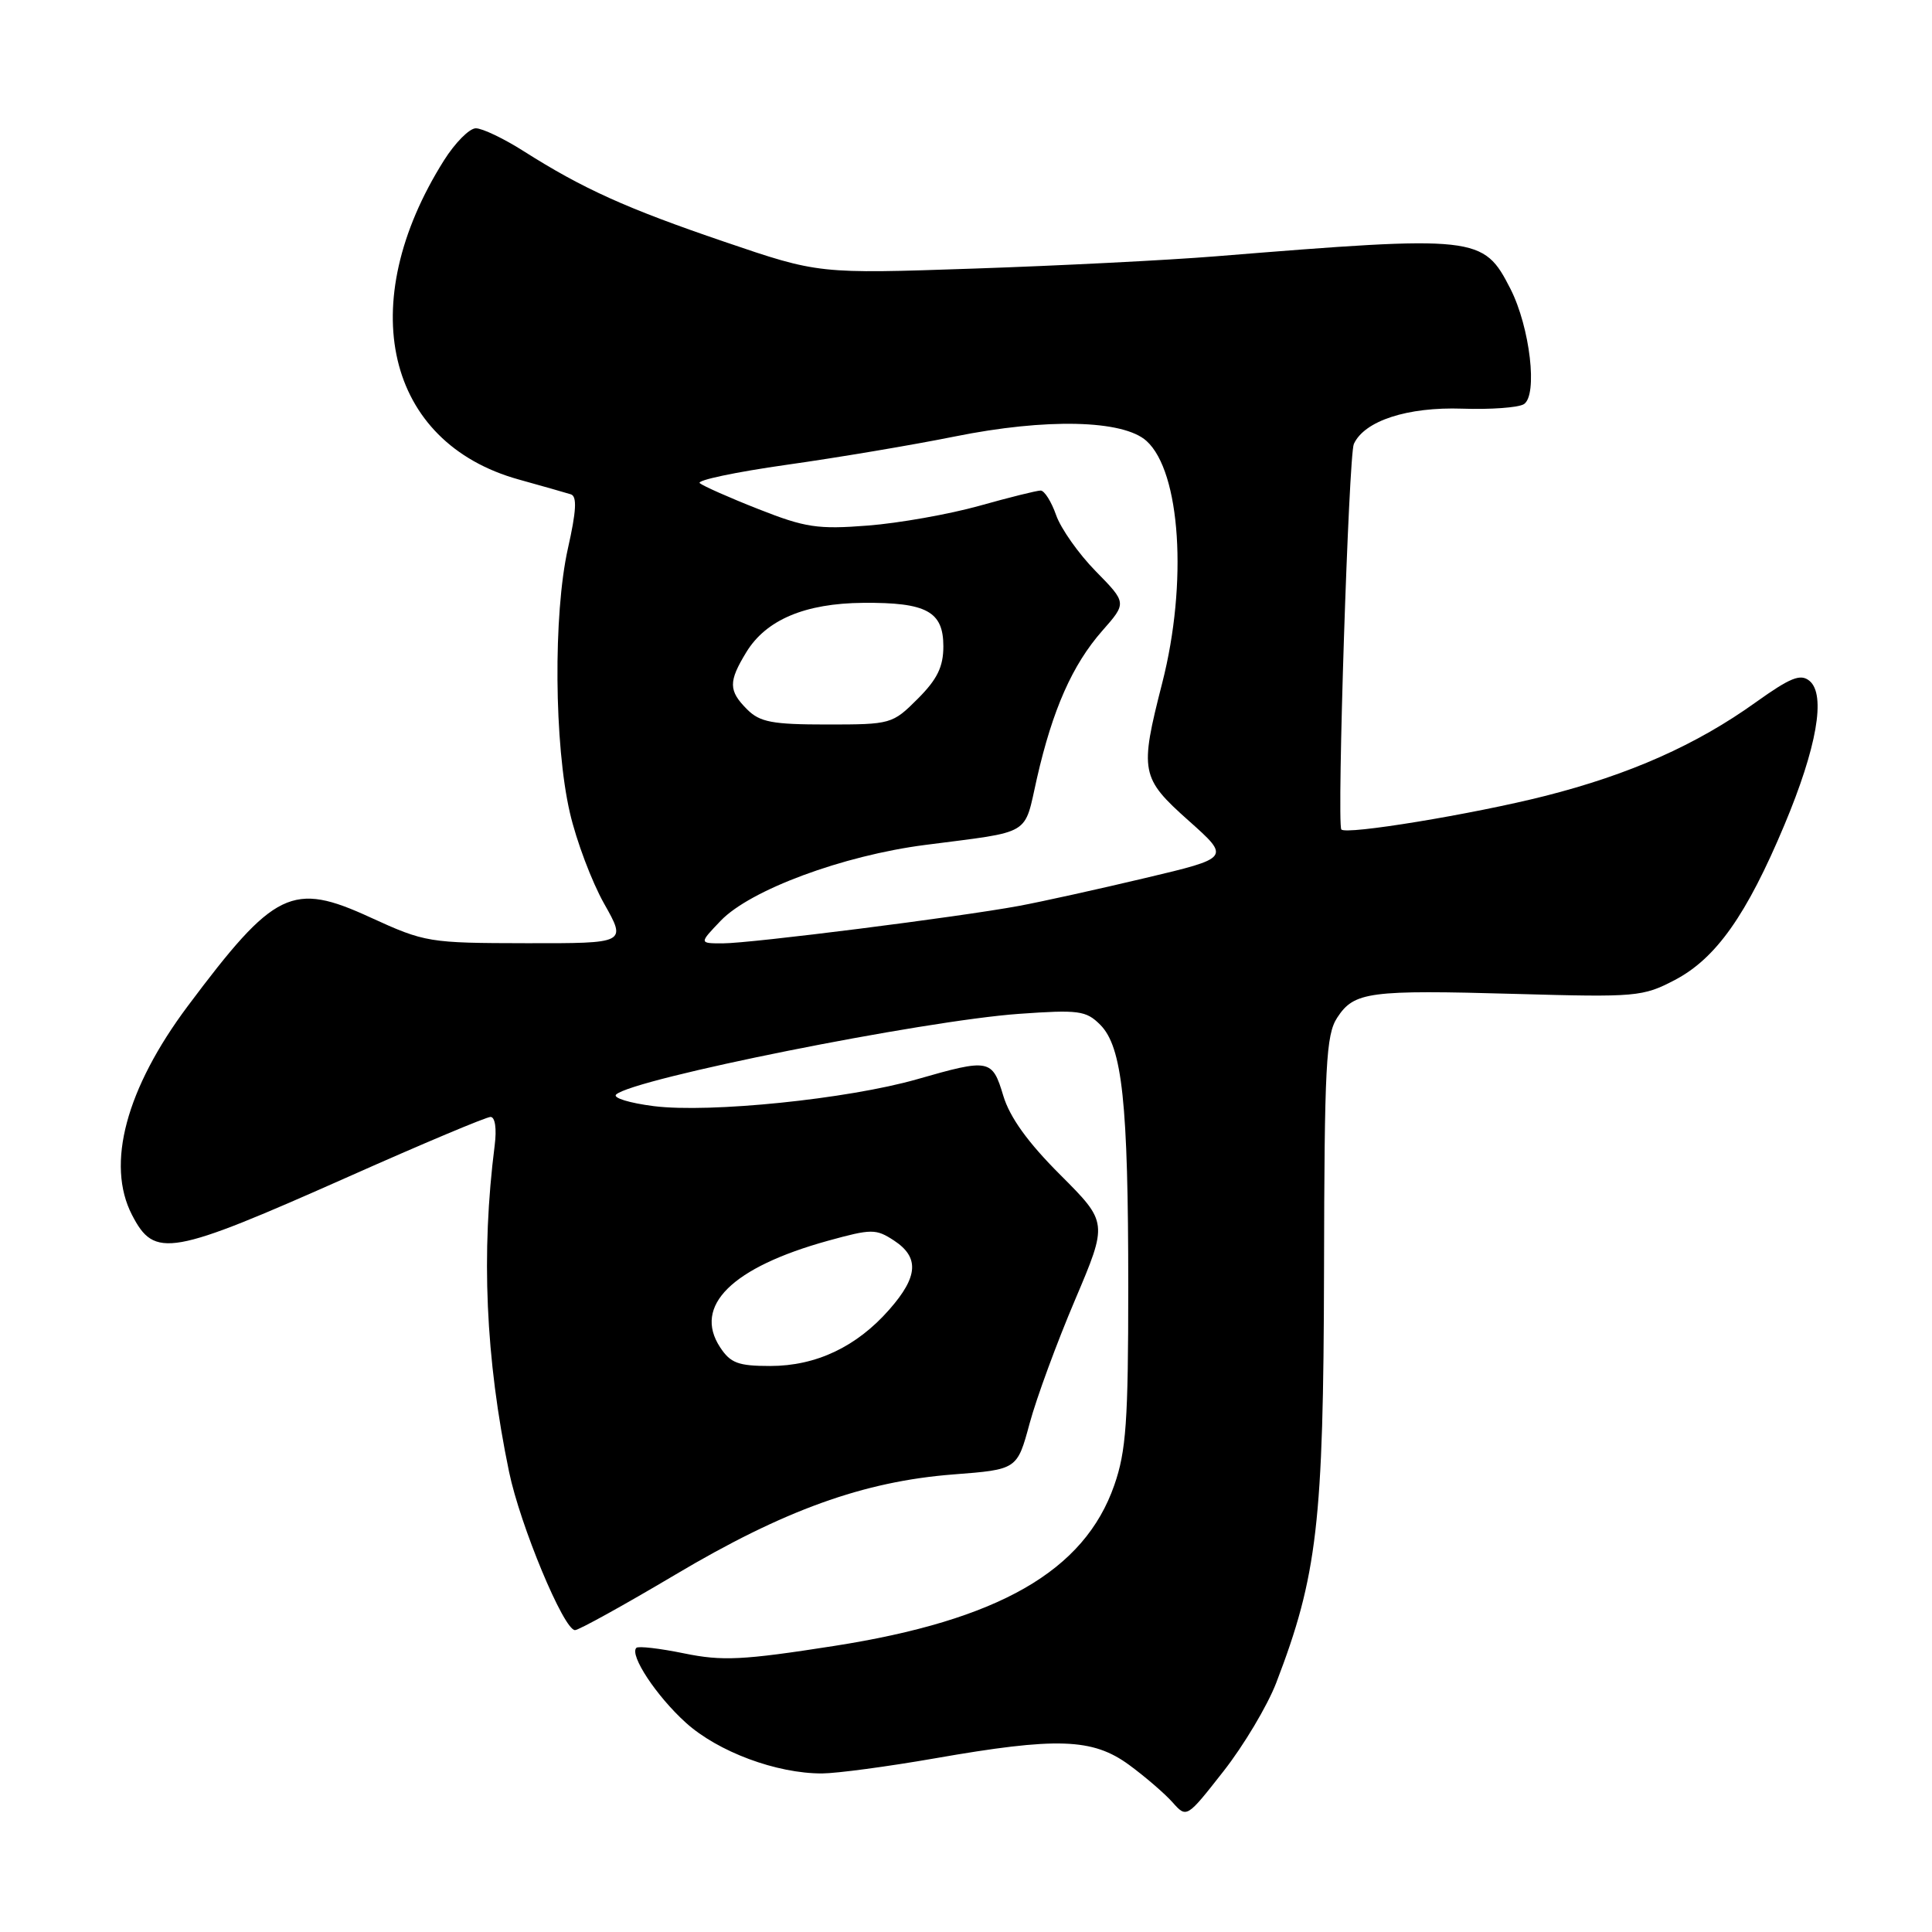 <?xml version="1.0" encoding="UTF-8" standalone="no"?>
<!DOCTYPE svg PUBLIC "-//W3C//DTD SVG 1.1//EN" "http://www.w3.org/Graphics/SVG/1.1/DTD/svg11.dtd" >
<svg xmlns="http://www.w3.org/2000/svg" xmlns:xlink="http://www.w3.org/1999/xlink" version="1.1" viewBox="0 0 256 256">
 <g >
 <path fill="currentColor"
d=" M 169.10 223.00 C 174.55 208.82 175.37 201.72 175.44 168.46 C 175.49 141.08 175.70 137.12 177.19 134.84 C 179.43 131.41 181.39 131.15 200.87 131.70 C 216.83 132.15 217.68 132.08 221.95 129.84 C 227.39 126.98 231.44 121.24 236.43 109.34 C 240.75 99.05 241.97 92.05 239.77 90.22 C 238.58 89.24 237.25 89.77 232.66 93.05 C 224.78 98.70 215.96 102.62 204.72 105.47 C 195.17 107.89 178.20 110.68 177.73 109.90 C 177.13 108.92 178.71 60.33 179.39 58.83 C 180.79 55.76 186.49 53.90 193.77 54.15 C 197.51 54.28 201.17 54.01 201.91 53.56 C 203.79 52.40 202.74 43.38 200.14 38.27 C 196.55 31.24 195.77 31.16 161.00 33.97 C 154.68 34.48 140.27 35.21 128.99 35.59 C 108.47 36.29 108.47 36.29 96.00 32.04 C 82.99 27.61 77.27 25.03 69.34 20.00 C 66.74 18.35 63.91 17.00 63.05 17.00 C 62.20 17.00 60.30 18.92 58.83 21.25 C 46.83 40.31 51.13 58.65 68.75 63.54 C 71.91 64.42 75.01 65.30 75.64 65.50 C 76.48 65.76 76.37 67.71 75.25 72.68 C 73.30 81.38 73.43 98.71 75.51 107.68 C 76.37 111.42 78.42 116.85 80.05 119.74 C 83.02 125.00 83.02 125.00 69.76 124.98 C 56.82 124.96 56.32 124.88 49.09 121.57 C 38.72 116.80 36.39 117.93 24.88 133.31 C 16.70 144.25 14.02 154.27 17.49 160.98 C 20.49 166.79 22.52 166.43 46.24 155.89 C 55.99 151.55 64.43 148.00 65.00 148.00 C 65.60 148.00 65.83 149.54 65.55 151.75 C 63.73 166.09 64.33 179.95 67.45 195.01 C 68.91 202.08 74.70 216.00 76.19 216.00 C 76.69 216.00 82.66 212.70 89.45 208.67 C 103.88 200.09 114.44 196.29 126.32 195.37 C 134.78 194.72 134.78 194.72 136.43 188.61 C 137.34 185.24 140.05 177.88 142.45 172.24 C 146.80 161.99 146.80 161.99 140.50 155.68 C 136.19 151.38 133.80 148.05 132.94 145.19 C 131.48 140.32 131.11 140.25 121.50 143.01 C 112.33 145.63 94.06 147.50 86.64 146.57 C 83.41 146.16 81.16 145.47 81.64 145.03 C 83.90 142.93 122.33 135.24 135.03 134.34 C 142.93 133.78 143.91 133.91 145.78 135.78 C 148.71 138.71 149.50 146.11 149.50 170.50 C 149.50 188.33 149.22 192.30 147.65 196.79 C 143.69 208.18 132.32 214.69 110.50 218.10 C 98.39 219.99 95.71 220.12 90.64 219.08 C 87.42 218.42 84.58 218.09 84.32 218.35 C 83.38 219.29 86.98 224.75 90.88 228.27 C 95.14 232.12 102.90 235.01 108.93 234.99 C 110.89 234.98 117.62 234.08 123.87 232.99 C 140.05 230.16 144.77 230.32 149.60 233.85 C 151.74 235.42 154.34 237.66 155.37 238.82 C 157.24 240.92 157.24 240.92 162.11 234.71 C 164.79 231.30 167.93 226.03 169.10 223.00 Z  M 95.41 178.51 C 91.82 173.03 96.99 167.93 109.70 164.41 C 115.50 162.81 116.06 162.81 118.45 164.37 C 121.84 166.59 121.67 169.17 117.84 173.52 C 113.52 178.45 108.14 181.00 102.06 181.00 C 97.82 181.00 96.79 180.62 95.41 178.51 Z  M 95.50 122.00 C 99.41 117.92 111.69 113.36 122.58 111.96 C 136.92 110.10 135.64 110.87 137.40 103.12 C 139.48 94.01 142.09 88.10 146.05 83.59 C 149.31 79.89 149.31 79.89 145.19 75.69 C 142.92 73.38 140.56 70.03 139.94 68.25 C 139.31 66.46 138.39 65.00 137.89 65.00 C 137.39 65.00 133.72 65.91 129.74 67.03 C 125.76 68.14 119.12 69.32 115.00 69.64 C 108.36 70.16 106.70 69.91 100.50 67.46 C 96.65 65.95 93.15 64.39 92.72 64.02 C 92.28 63.64 97.46 62.55 104.22 61.59 C 110.97 60.64 121.00 58.95 126.50 57.84 C 138.63 55.39 148.83 55.63 151.92 58.43 C 156.43 62.51 157.39 77.26 154.00 90.50 C 150.99 102.28 151.14 103.07 157.51 108.75 C 163.03 113.67 163.03 113.67 151.76 116.34 C 145.57 117.81 138.03 119.48 135.00 120.04 C 127.07 121.51 99.48 125.00 95.77 125.00 C 92.63 125.00 92.63 125.00 95.50 122.00 Z  M 99.00 94.00 C 96.52 91.52 96.51 90.32 98.89 86.42 C 101.51 82.12 106.68 79.94 114.38 79.88 C 122.77 79.81 125.00 81.02 125.00 85.64 C 125.00 88.36 124.19 90.01 121.60 92.60 C 118.26 95.94 118.05 96.00 109.60 96.00 C 102.33 96.00 100.69 95.69 99.00 94.00 Z "/>
</g>
</svg>